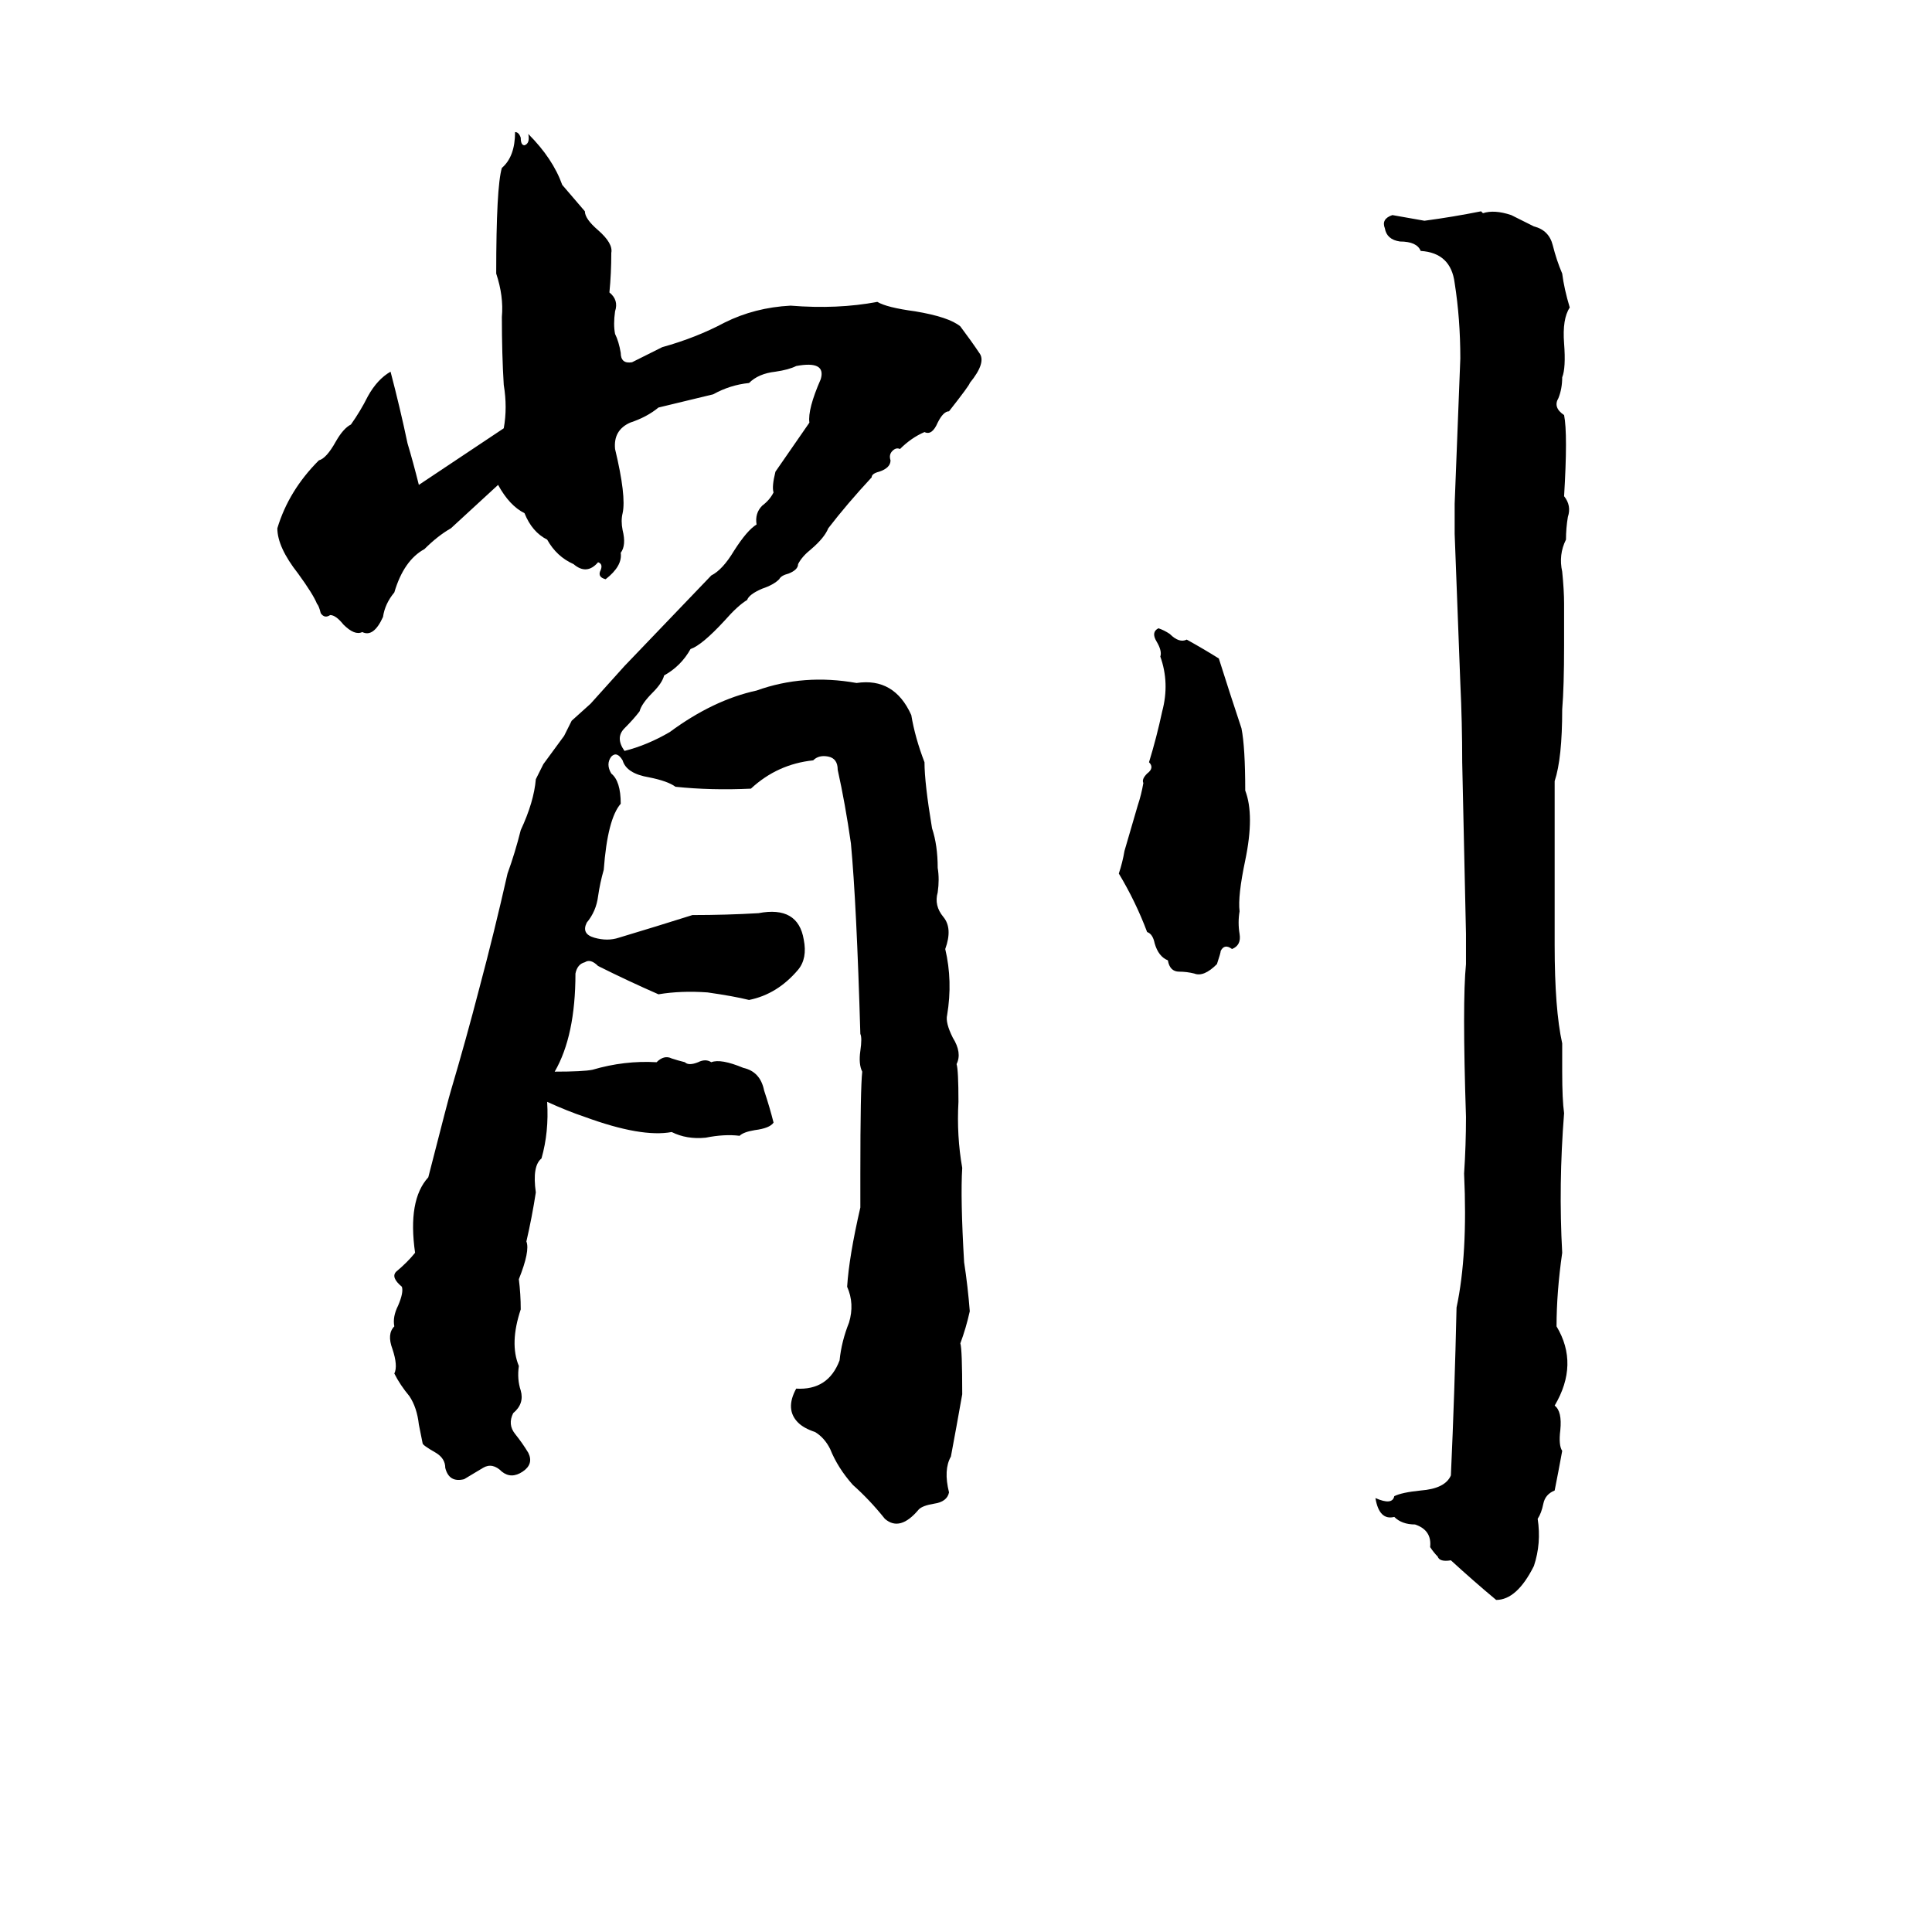 <svg xmlns="http://www.w3.org/2000/svg" viewBox="0 -800 1024 1024">
	<path fill="#000000" d="M313 -427Q322 -437 331 -447L377 -495Q383 -498 389 -508Q396 -519 401 -522Q400 -528 404 -532Q408 -535 410 -539Q409 -542 411 -550Q420 -563 429 -576Q428 -583 435 -599Q438 -609 422 -606Q418 -604 411 -603Q402 -602 397 -597Q387 -596 378 -591L349 -584Q343 -579 334 -576Q325 -572 326 -562Q332 -537 330 -528Q329 -524 330 -519Q332 -511 329 -507Q330 -500 321 -493Q317 -494 318 -497Q320 -501 317 -502Q311 -495 304 -501Q295 -505 290 -514Q282 -518 278 -528Q270 -532 264 -543L239 -520Q232 -516 225 -509Q214 -503 209 -486Q204 -480 203 -473Q198 -462 192 -465Q188 -463 182 -469Q178 -474 175 -474Q172 -472 170 -475Q169 -479 168 -480Q166 -485 158 -496Q147 -510 147 -520Q153 -540 169 -556Q173 -557 178 -566Q182 -573 186 -575Q191 -582 195 -590Q200 -599 207 -603Q212 -584 216 -565Q219 -555 222 -543L267 -573Q269 -584 267 -596Q266 -612 266 -632Q267 -643 263 -655Q263 -701 266 -711Q273 -717 273 -730Q275 -730 276 -727Q276 -723 278 -723Q281 -724 280 -729Q293 -716 298 -702Q304 -695 310 -688Q310 -684 317 -678Q325 -671 324 -666Q324 -655 323 -645Q328 -641 326 -635Q325 -628 326 -623Q328 -619 329 -613Q329 -607 335 -608L351 -616Q369 -621 384 -629Q400 -637 419 -638Q444 -636 465 -640Q470 -637 485 -635Q503 -632 509 -627Q515 -619 519 -613Q523 -608 514 -597Q514 -596 503 -582Q500 -582 497 -576Q494 -569 490 -571Q483 -568 477 -562Q475 -563 473 -561Q471 -559 472 -556Q472 -552 466 -550Q462 -549 462 -547Q449 -533 439 -520Q437 -515 430 -509Q425 -505 423 -501Q423 -498 418 -496Q414 -495 413 -493Q410 -490 404 -488Q397 -485 396 -482Q391 -479 384 -471Q372 -458 366 -456Q361 -447 352 -442Q351 -438 346 -433Q340 -427 339 -423Q336 -419 331 -414Q326 -409 331 -402Q343 -405 355 -412Q378 -429 401 -434Q426 -443 454 -438Q474 -441 483 -421Q485 -409 490 -396Q490 -385 494 -361Q497 -352 497 -340Q498 -334 497 -327Q495 -320 500 -314Q505 -308 501 -297Q505 -280 502 -262Q501 -258 505 -250Q510 -242 507 -236Q508 -233 508 -216Q507 -198 510 -181Q509 -165 511 -131Q513 -118 514 -105Q512 -96 509 -88Q510 -85 510 -61Q507 -44 504 -28Q500 -21 503 -9Q502 -4 495 -3Q489 -2 487 0Q477 12 469 5Q461 -5 452 -13Q444 -22 440 -32Q437 -38 432 -41Q426 -43 423 -46Q416 -53 422 -64Q439 -63 445 -79Q446 -89 450 -99Q453 -109 449 -118Q450 -134 456 -160Q456 -169 456 -178Q456 -223 457 -232Q455 -236 456 -243Q457 -250 456 -252Q454 -321 451 -353Q448 -374 444 -392Q444 -398 439 -399Q434 -400 431 -397Q412 -395 398 -382Q377 -381 358 -383Q354 -386 344 -388Q332 -390 330 -397Q327 -402 324 -399Q321 -395 324 -390Q329 -386 329 -374Q322 -366 320 -339Q318 -332 317 -325Q316 -317 311 -311Q308 -305 315 -303Q322 -301 328 -303Q348 -309 367 -315Q385 -315 402 -316Q423 -320 426 -302Q428 -292 423 -286Q412 -273 397 -270Q389 -272 375 -274Q361 -275 349 -273Q333 -280 317 -288Q313 -292 310 -290Q306 -289 305 -284Q305 -251 294 -232Q309 -232 314 -233Q331 -238 348 -237Q352 -241 356 -239Q359 -238 363 -237Q365 -235 370 -237Q374 -239 377 -237Q382 -239 394 -234Q403 -232 405 -222Q408 -213 410 -205Q408 -202 400 -201Q394 -200 392 -198Q384 -199 374 -197Q364 -196 356 -200Q340 -197 310 -208Q301 -211 290 -216Q291 -200 287 -186Q282 -182 284 -168Q282 -155 279 -142Q281 -137 275 -122Q276 -114 276 -106Q270 -88 275 -76Q274 -69 276 -63Q278 -56 272 -51Q269 -45 273 -40Q277 -35 280 -30Q283 -24 277 -20Q271 -16 266 -20Q261 -25 256 -22Q251 -19 246 -16Q238 -14 236 -22Q236 -27 231 -30Q224 -34 224 -35Q223 -40 222 -45Q221 -54 217 -60Q212 -66 209 -72Q211 -76 208 -85Q205 -93 209 -97Q208 -102 211 -108Q214 -115 213 -118Q207 -123 210 -126Q216 -131 220 -136Q216 -164 227 -176Q238 -219 239 -222Q247 -249 254 -276Q262 -306 269 -337Q273 -348 276 -360Q283 -375 284 -387Q286 -391 288 -395L299 -410Q301 -414 303 -418ZM785 -688L786 -687Q792 -689 801 -686Q807 -683 813 -680Q821 -678 823 -670Q825 -662 828 -655Q829 -647 832 -637Q828 -631 829 -618Q830 -605 828 -600Q828 -594 826 -589Q823 -584 829 -580Q831 -570 829 -537Q833 -532 831 -526Q830 -520 830 -514Q826 -506 828 -497Q829 -487 829 -480Q829 -469 829 -458Q829 -436 828 -424Q828 -398 824 -386Q824 -375 824 -364Q824 -331 824 -299Q824 -265 828 -247Q828 -239 828 -232Q828 -217 829 -210Q826 -172 828 -136Q825 -115 825 -97Q837 -77 824 -55Q828 -52 827 -42Q826 -34 828 -31Q826 -20 824 -10Q819 -8 818 -3Q817 2 815 5Q817 18 813 30Q804 48 793 48Q781 38 769 27Q763 28 762 25Q760 23 758 20Q759 11 750 8Q743 8 739 4Q731 6 729 -6Q738 -2 739 -7Q743 -9 753 -10Q766 -11 769 -18Q771 -62 772 -107Q778 -135 776 -178Q777 -193 777 -208Q775 -269 777 -289Q777 -297 777 -305Q776 -350 775 -396Q775 -417 774 -438Q771 -516 771 -517Q771 -525 771 -533Q774 -609 774 -610Q774 -631 771 -650Q769 -666 753 -667Q751 -672 742 -672Q735 -673 734 -679Q732 -684 738 -686L755 -683Q770 -685 785 -688ZM614 -467Q617 -466 620 -464Q625 -459 629 -461Q638 -456 646 -451Q652 -432 658 -414Q660 -404 660 -381Q665 -368 660 -344Q656 -325 657 -317Q656 -311 657 -305Q658 -299 653 -297Q649 -300 647 -296Q647 -295 645 -289Q638 -282 633 -284Q629 -285 625 -285Q620 -285 619 -291Q614 -293 612 -300Q611 -305 608 -306Q602 -322 593 -337Q595 -343 596 -349L603 -373Q605 -379 606 -385Q605 -387 608 -390Q612 -393 609 -396Q613 -409 616 -423Q620 -438 615 -452Q616 -455 613 -460Q610 -465 614 -467Z"/>
</svg>
